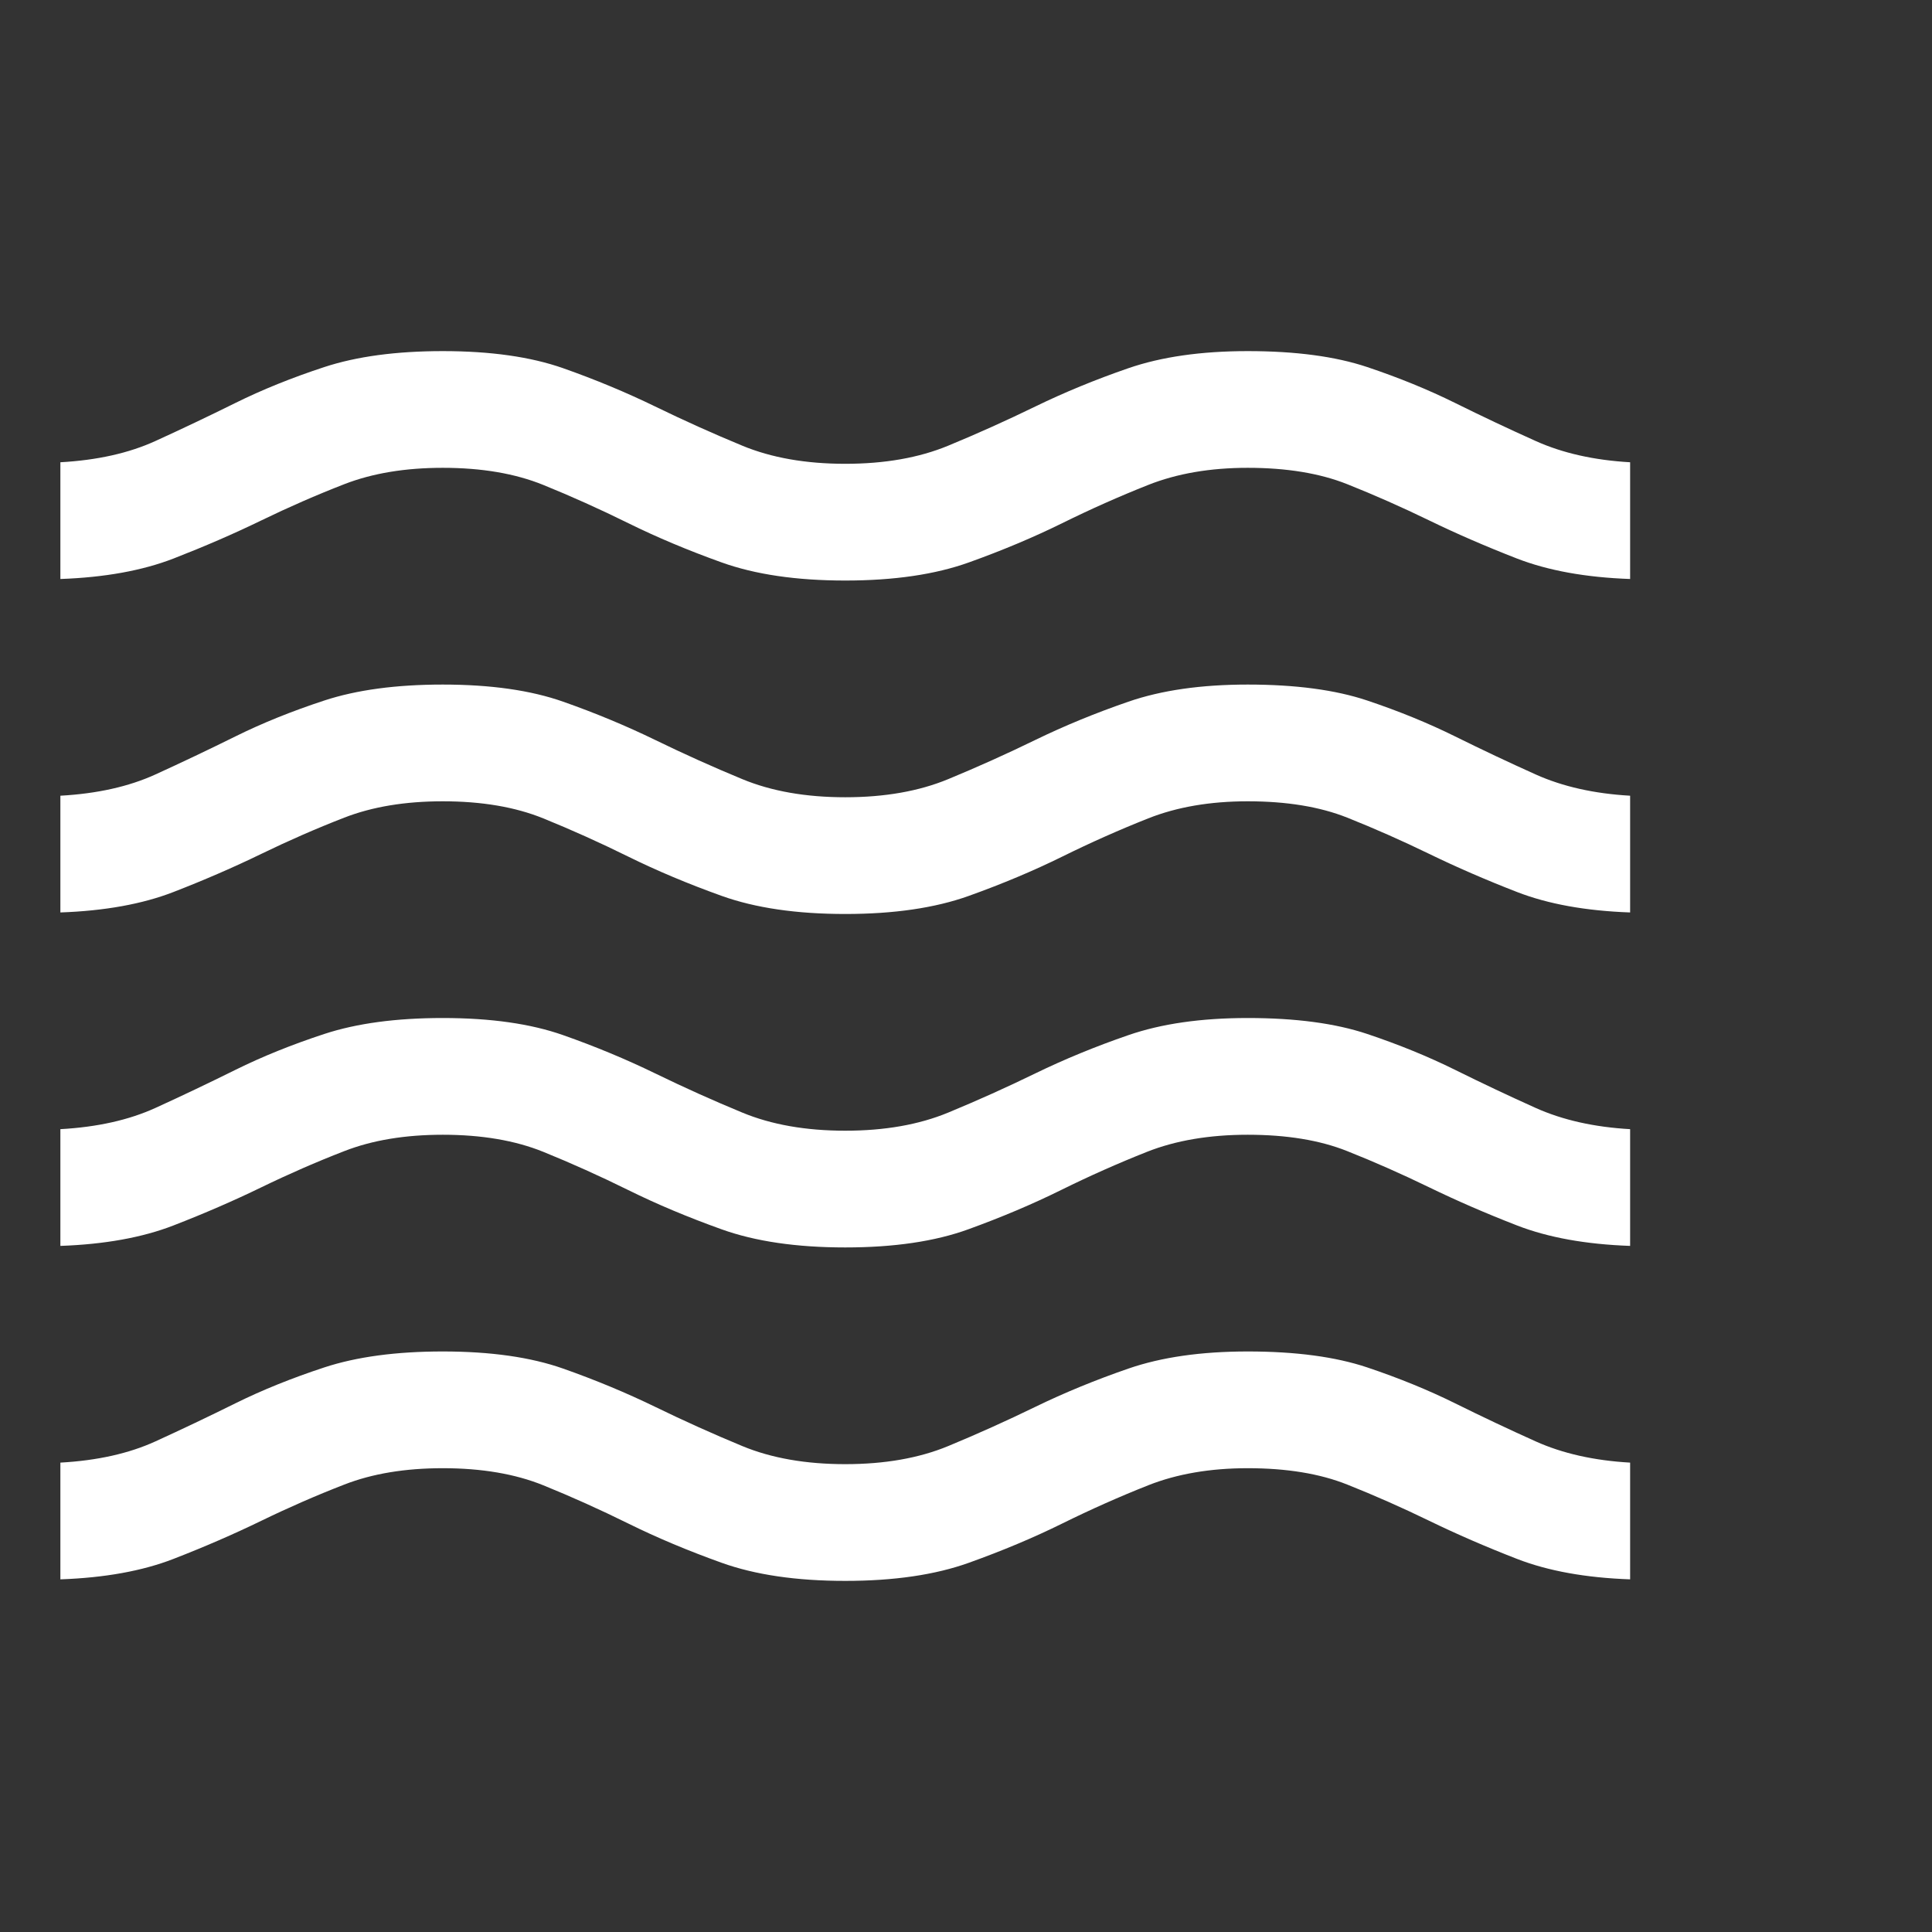<?xml version="1.0" encoding="UTF-8"?>
<svg xmlns="http://www.w3.org/2000/svg" width="64" height="64" viewBox="0 0 64 64" fill="none">
  <rect x="0" y="0" width="64" height="64" fill="#333333" stroke="none"/>
  <mask id="mask0_1_37" style="mask-type:alpha" maskUnits="userSpaceOnUse" x="0" y="0" width="64" height="64">
    <rect width="64" height="64" fill="#D9D9D9"></rect>
  </mask>
  <g mask="url(#mask0_1_37)">
    <path d="M2 52.318V48.451C3.221 48.383 4.269 48.149 5.146 47.749C6.023 47.349 6.907 46.928 7.797 46.487C8.688 46.046 9.67 45.65 10.744 45.297C11.817 44.945 13.125 44.769 14.667 44.769C16.253 44.769 17.582 44.958 18.654 45.336C19.726 45.714 20.741 46.136 21.7 46.602C22.659 47.069 23.622 47.502 24.59 47.903C25.557 48.303 26.694 48.502 28 48.502C29.306 48.502 30.443 48.303 31.41 47.903C32.378 47.502 33.341 47.069 34.3 46.602C35.259 46.136 36.285 45.714 37.38 45.336C38.474 44.958 39.791 44.769 41.333 44.769C42.92 44.769 44.238 44.945 45.29 45.297C46.341 45.65 47.312 46.046 48.203 46.487C49.093 46.928 49.984 47.349 50.874 47.749C51.765 48.149 52.807 48.383 54 48.451V52.318C52.533 52.266 51.285 52.041 50.254 51.641C49.223 51.241 48.254 50.82 47.346 50.379C46.438 49.938 45.532 49.537 44.626 49.177C43.72 48.816 42.622 48.636 41.333 48.636C40.089 48.636 38.99 48.825 38.036 49.202C37.082 49.58 36.133 50.002 35.187 50.469C34.242 50.936 33.211 51.369 32.095 51.769C30.979 52.169 29.614 52.369 28 52.369C26.386 52.369 25.021 52.169 23.905 51.769C22.789 51.369 21.758 50.936 20.813 50.469C19.867 50.002 18.929 49.58 17.997 49.202C17.066 48.825 15.956 48.636 14.667 48.636C13.422 48.636 12.336 48.816 11.408 49.177C10.479 49.537 9.562 49.938 8.654 50.379C7.746 50.82 6.777 51.241 5.746 51.641C4.715 52.041 3.467 52.266 2 52.318ZM2 41.272V37.405C3.221 37.337 4.269 37.102 5.146 36.703C6.023 36.303 6.907 35.882 7.797 35.441C8.688 35 9.67 34.603 10.744 34.251C11.817 33.899 13.125 33.723 14.667 33.723C16.253 33.723 17.582 33.912 18.654 34.29C19.726 34.667 20.741 35.09 21.7 35.556C22.659 36.023 23.622 36.456 24.59 36.856C25.557 37.256 26.694 37.456 28 37.456C29.306 37.456 30.443 37.256 31.41 36.856C32.378 36.456 33.341 36.023 34.3 35.556C35.259 35.09 36.285 34.667 37.38 34.29C38.474 33.912 39.791 33.723 41.333 33.723C42.92 33.723 44.238 33.899 45.29 34.251C46.341 34.603 47.312 35 48.203 35.441C49.093 35.882 49.984 36.303 50.874 36.703C51.765 37.102 52.807 37.337 54 37.405V41.272C52.533 41.22 51.285 40.995 50.254 40.595C49.223 40.195 48.254 39.774 47.346 39.333C46.438 38.892 45.532 38.491 44.626 38.131C43.72 37.77 42.622 37.59 41.333 37.59C40.062 37.59 38.949 37.779 37.995 38.156C37.041 38.534 36.091 38.956 35.146 39.423C34.201 39.89 33.177 40.323 32.074 40.723C30.972 41.123 29.614 41.323 28 41.323C26.386 41.323 25.021 41.123 23.905 40.723C22.789 40.323 21.758 39.89 20.813 39.423C19.867 38.956 18.929 38.534 17.997 38.156C17.066 37.779 15.956 37.59 14.667 37.59C13.422 37.59 12.336 37.77 11.408 38.131C10.479 38.491 9.562 38.892 8.654 39.333C7.746 39.774 6.777 40.195 5.746 40.595C4.715 40.995 3.467 41.22 2 41.272ZM2 30.226V26.359C3.221 26.291 4.269 26.056 5.146 25.656C6.023 25.256 6.907 24.836 7.797 24.395C8.688 23.954 9.67 23.557 10.744 23.205C11.817 22.853 13.125 22.677 14.667 22.677C16.253 22.677 17.582 22.866 18.654 23.244C19.726 23.621 20.741 24.044 21.7 24.51C22.659 24.977 23.622 25.41 24.59 25.81C25.557 26.21 26.694 26.41 28 26.41C29.306 26.41 30.443 26.21 31.41 25.81C32.378 25.41 33.341 24.977 34.3 24.51C35.259 24.044 36.285 23.621 37.38 23.244C38.474 22.866 39.791 22.677 41.333 22.677C42.92 22.677 44.238 22.853 45.29 23.205C46.341 23.557 47.312 23.954 48.203 24.395C49.093 24.836 49.984 25.256 50.874 25.656C51.765 26.056 52.807 26.291 54 26.359V30.226C52.533 30.174 51.285 29.949 50.254 29.549C49.223 29.149 48.254 28.728 47.346 28.287C46.438 27.846 45.532 27.445 44.626 27.084C43.72 26.724 42.622 26.544 41.333 26.544C40.089 26.544 38.99 26.732 38.036 27.11C37.082 27.488 36.133 27.91 35.187 28.377C34.242 28.843 33.211 29.277 32.095 29.677C30.979 30.077 29.614 30.277 28 30.277C26.386 30.277 25.021 30.077 23.905 29.677C22.789 29.277 21.758 28.843 20.813 28.377C19.867 27.91 18.929 27.488 17.997 27.11C17.066 26.732 15.956 26.544 14.667 26.544C13.422 26.544 12.336 26.724 11.408 27.084C10.479 27.445 9.562 27.846 8.654 28.287C7.746 28.728 6.777 29.149 5.746 29.549C4.715 29.949 3.467 30.174 2 30.226ZM2 19.18V15.313C3.221 15.245 4.269 15.01 5.146 14.61C6.023 14.21 6.907 13.79 7.797 13.349C8.688 12.908 9.67 12.511 10.744 12.159C11.817 11.807 13.125 11.631 14.667 11.631C16.253 11.631 17.582 11.82 18.654 12.197C19.726 12.575 20.741 12.998 21.7 13.464C22.659 13.931 23.622 14.364 24.59 14.764C25.557 15.164 26.694 15.364 28 15.364C29.306 15.364 30.443 15.164 31.41 14.764C32.378 14.364 33.341 13.931 34.3 13.464C35.259 12.998 36.285 12.575 37.38 12.197C38.474 11.82 39.791 11.631 41.333 11.631C42.92 11.631 44.238 11.807 45.29 12.159C46.341 12.511 47.312 12.908 48.203 13.349C49.093 13.79 49.984 14.21 50.874 14.61C51.765 15.01 52.807 15.245 54 15.313V19.18C52.533 19.128 51.285 18.902 50.254 18.503C49.223 18.102 48.254 17.682 47.346 17.241C46.438 16.8 45.532 16.399 44.626 16.038C43.72 15.678 42.622 15.497 41.333 15.497C40.089 15.497 38.99 15.686 38.036 16.064C37.082 16.442 36.133 16.864 35.187 17.331C34.242 17.797 33.211 18.231 32.095 18.631C30.979 19.031 29.614 19.231 28 19.231C26.386 19.231 25.021 19.031 23.905 18.631C22.789 18.231 21.758 17.797 20.813 17.331C19.867 16.864 18.929 16.442 17.997 16.064C17.066 15.686 15.956 15.497 14.667 15.497C13.422 15.497 12.336 15.678 11.408 16.038C10.479 16.399 9.562 16.8 8.654 17.241C7.746 17.682 6.777 18.102 5.746 18.503C4.715 18.902 3.467 19.128 2 19.18Z" fill="white"></path>
  </g>
</svg>
